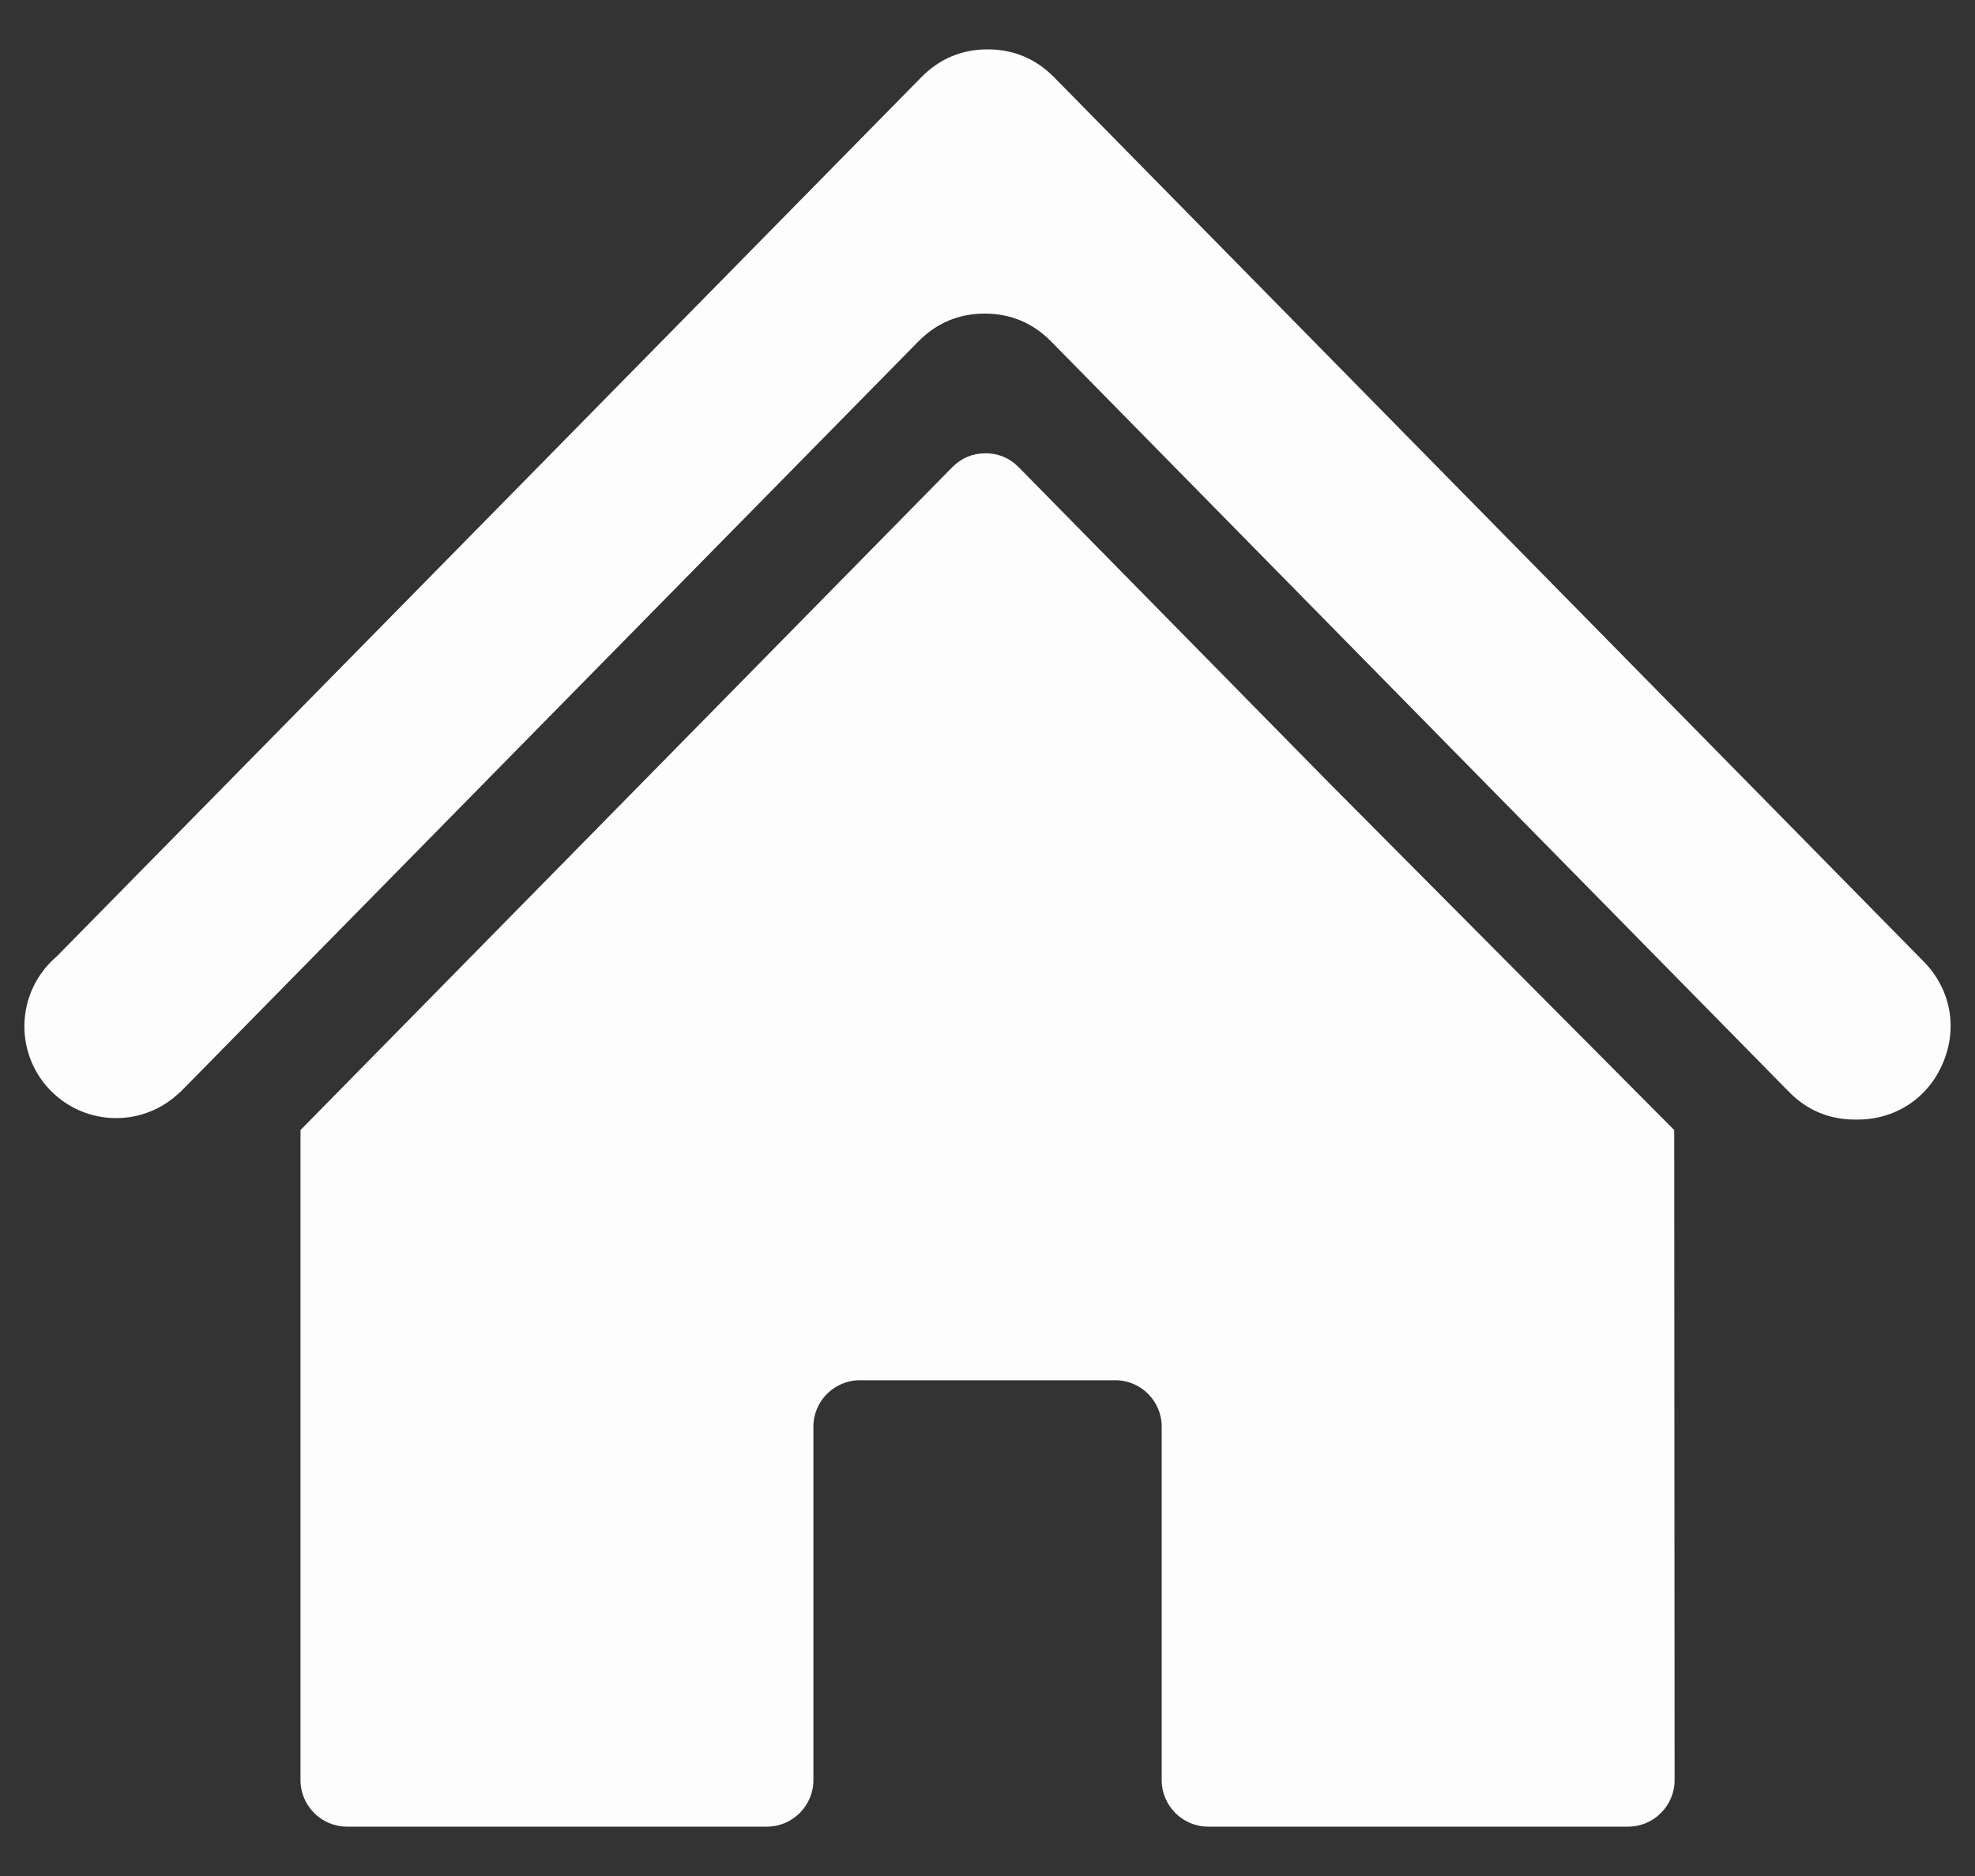 <svg width="20" height="19" viewBox="0 0 20 19" fill="none" xmlns="http://www.w3.org/2000/svg">
    <rect x="0" y="0" width="20" height="19" fill="#333333" stroke="none"/>
    <path fill-rule="evenodd" clip-rule="evenodd" d="M16.954 11.445L16.958 18.029C16.958 18.288 16.746 18.5 16.488 18.5H12.234C11.975 18.5 11.764 18.288 11.764 18.029V14.449C11.764 14.19 11.553 13.979 11.294 13.979H8.707C8.448 13.979 8.237 14.19 8.237 14.449V18.029C8.237 18.288 8.025 18.5 7.767 18.5H3.513C3.254 18.5 3.043 18.288 3.043 18.029V11.445L6.511 7.918L9.644 4.731C9.736 4.638 9.849 4.591 9.98 4.591C10.11 4.591 10.223 4.638 10.315 4.731L13.448 7.918L16.954 11.445Z" fill="#FDFDFE"/>
    <path fill-rule="evenodd" clip-rule="evenodd" d="M10.673 0.781L15.528 5.719L19.481 9.739C19.752 10.015 19.827 10.405 19.677 10.762C19.528 11.119 19.197 11.339 18.81 11.339H18.787C18.525 11.339 18.299 11.245 18.116 11.058L14.182 7.057L10.643 3.457C10.459 3.271 10.234 3.176 9.972 3.176C9.71 3.176 9.485 3.271 9.301 3.457L5.761 7.057C4.45 8.391 3.139 9.724 1.828 11.058L1.789 11.092C1.626 11.236 1.411 11.324 1.176 11.324C0.663 11.324 0.247 10.908 0.247 10.395C0.247 10.111 0.374 9.858 0.574 9.687L4.476 5.719L9.331 0.781C9.515 0.594 9.74 0.5 10.002 0.5C10.264 0.5 10.489 0.595 10.673 0.781Z" fill="#FDFDFE"/>
</svg>
